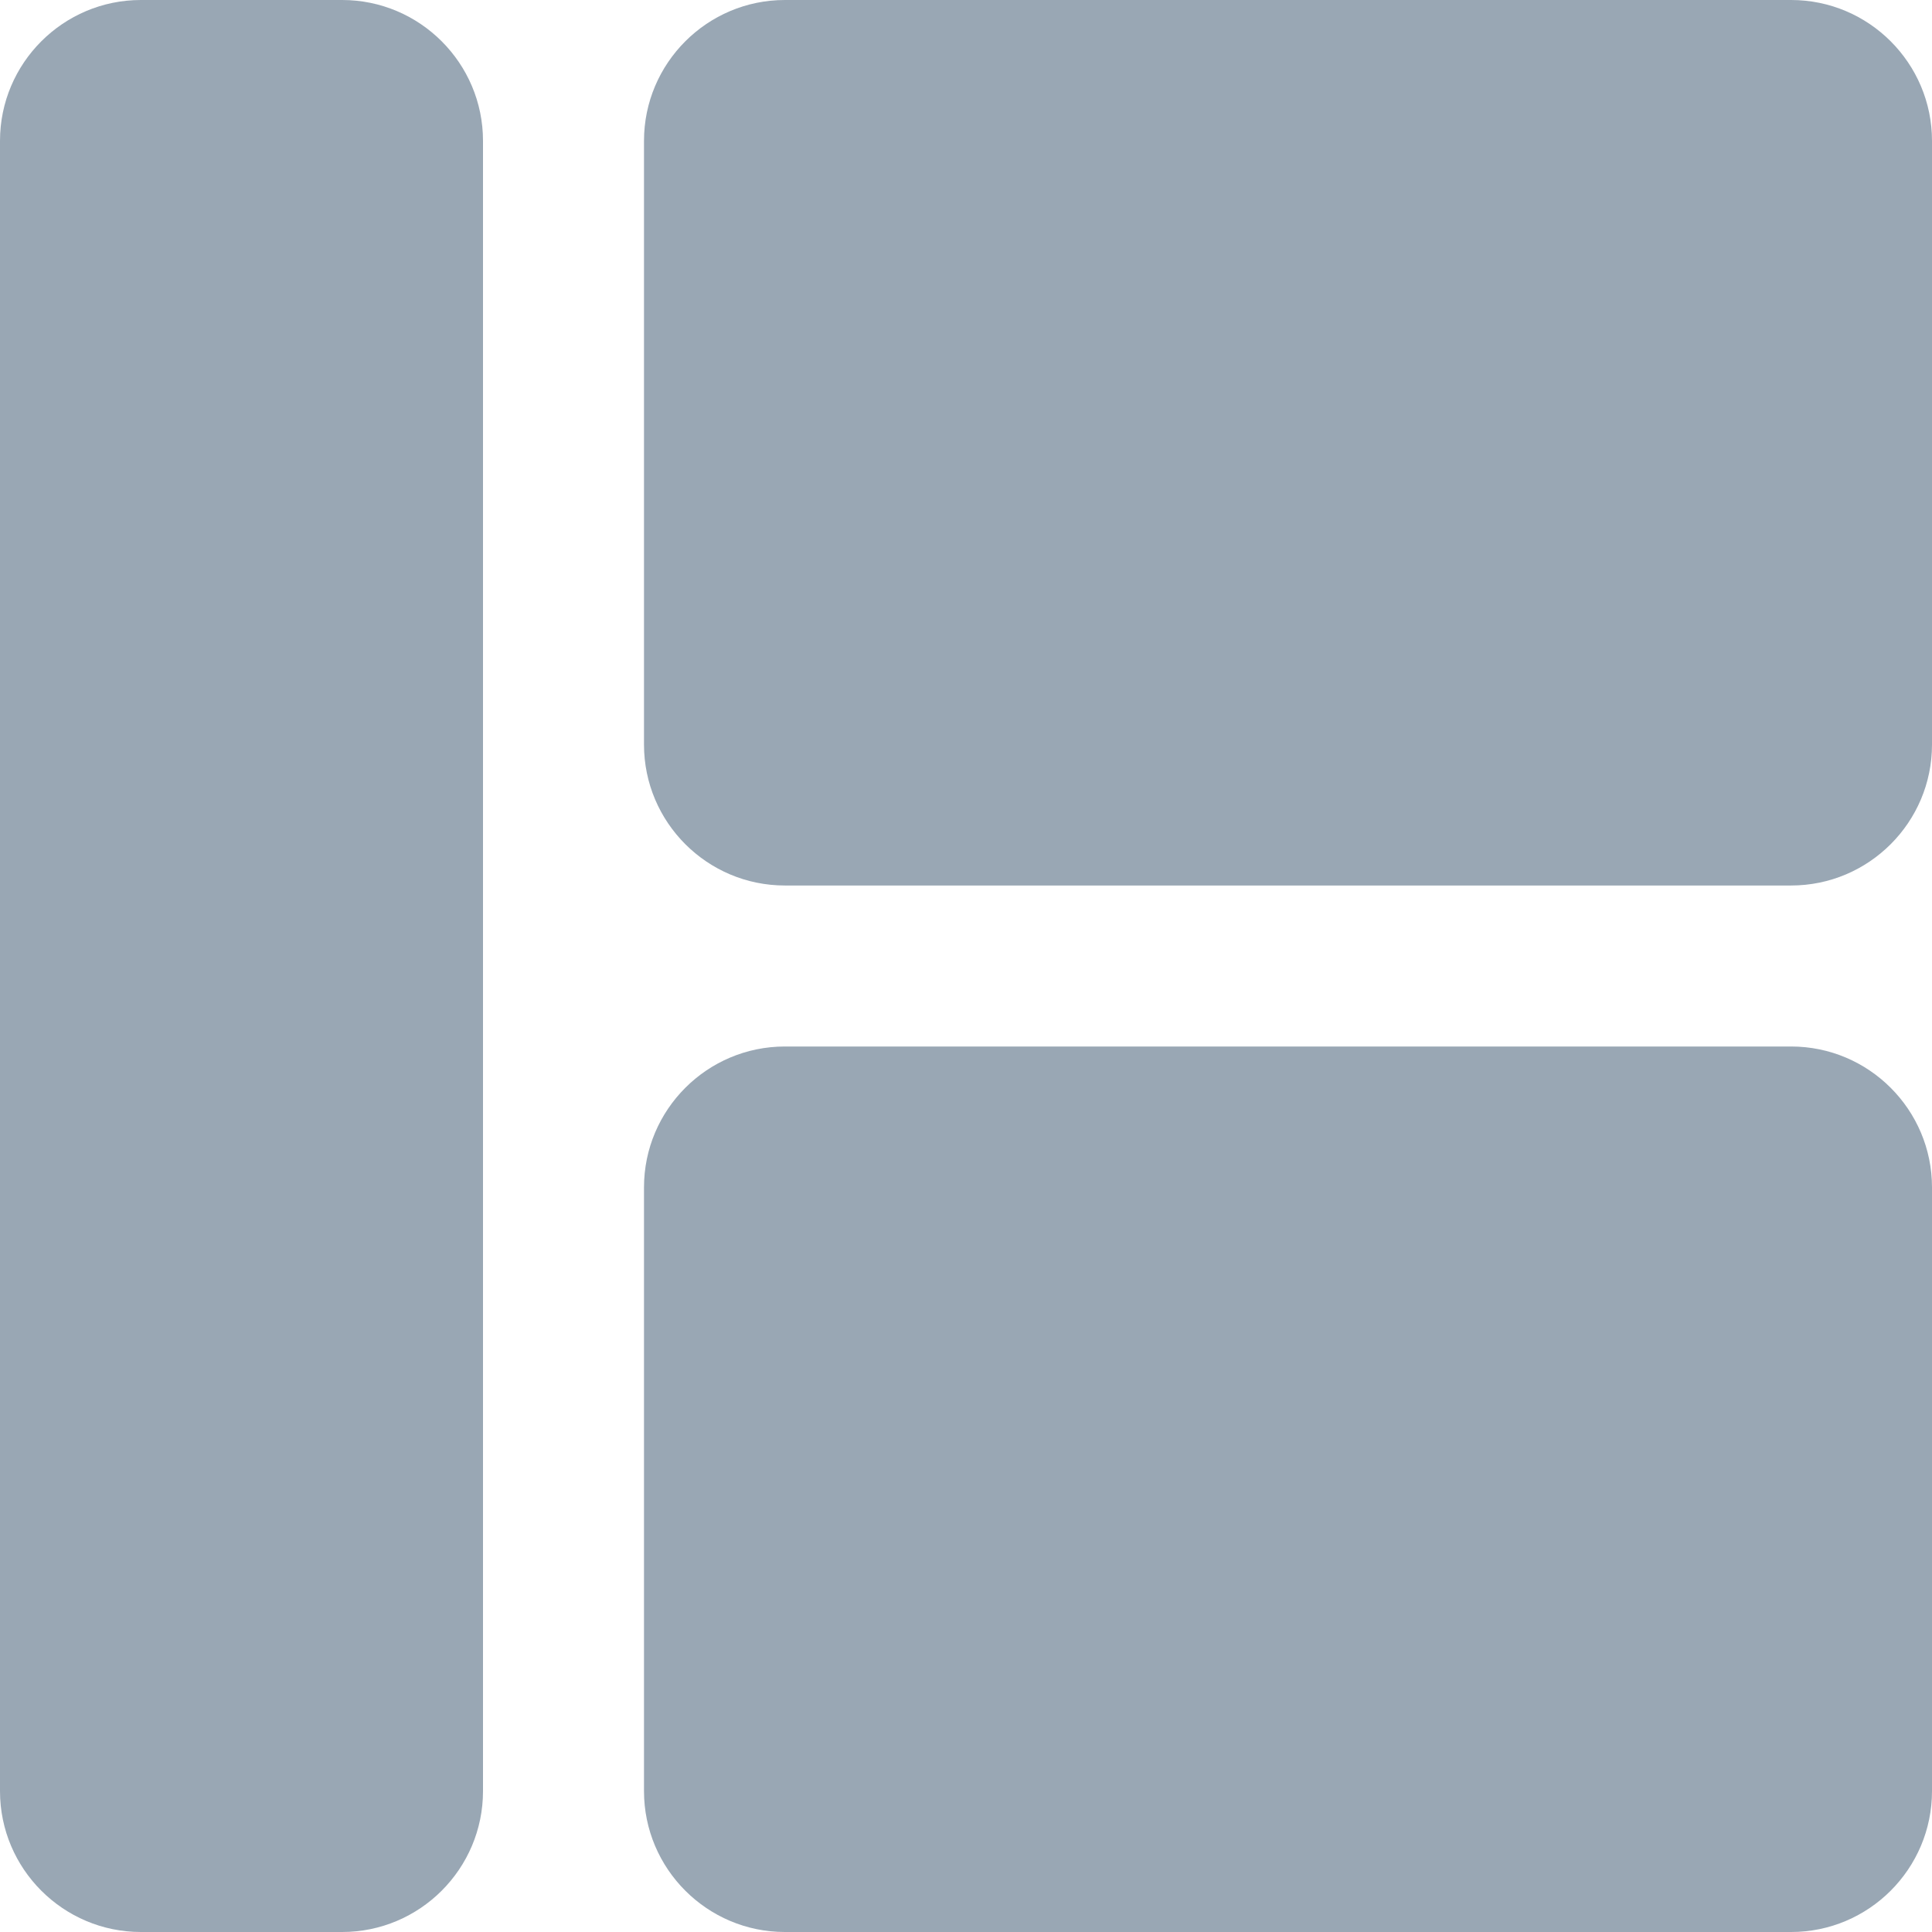<svg id="Bold" fill="#99a7b4" enable-background="new 0 0 24 24" height="512" viewBox="0 0 24 24" width="512" xmlns="http://www.w3.org/2000/svg"><path d="m22.25 0h-12.5c-.965 0-1.75.785-1.75 1.75v7.5c0 .965.785 1.75 1.75 1.75h12.5c.965 0 1.75-.785 1.75-1.75v-7.5c0-.965-.785-1.75-1.75-1.75z"/><path d="m22.25 13h-12.5c-.965 0-1.75.785-1.75 1.75v7.5c0 .965.785 1.75 1.75 1.75h12.5c.965 0 1.75-.785 1.75-1.75v-7.5c0-.965-.785-1.75-1.75-1.75z"/><path d="m1.75 24h2.5c.965 0 1.75-.785 1.75-1.75v-20.5c0-.965-.785-1.75-1.75-1.75h-2.5c-.965 0-1.75.785-1.75 1.75v20.5c0 .965.785 1.75 1.75 1.75z"/></svg>